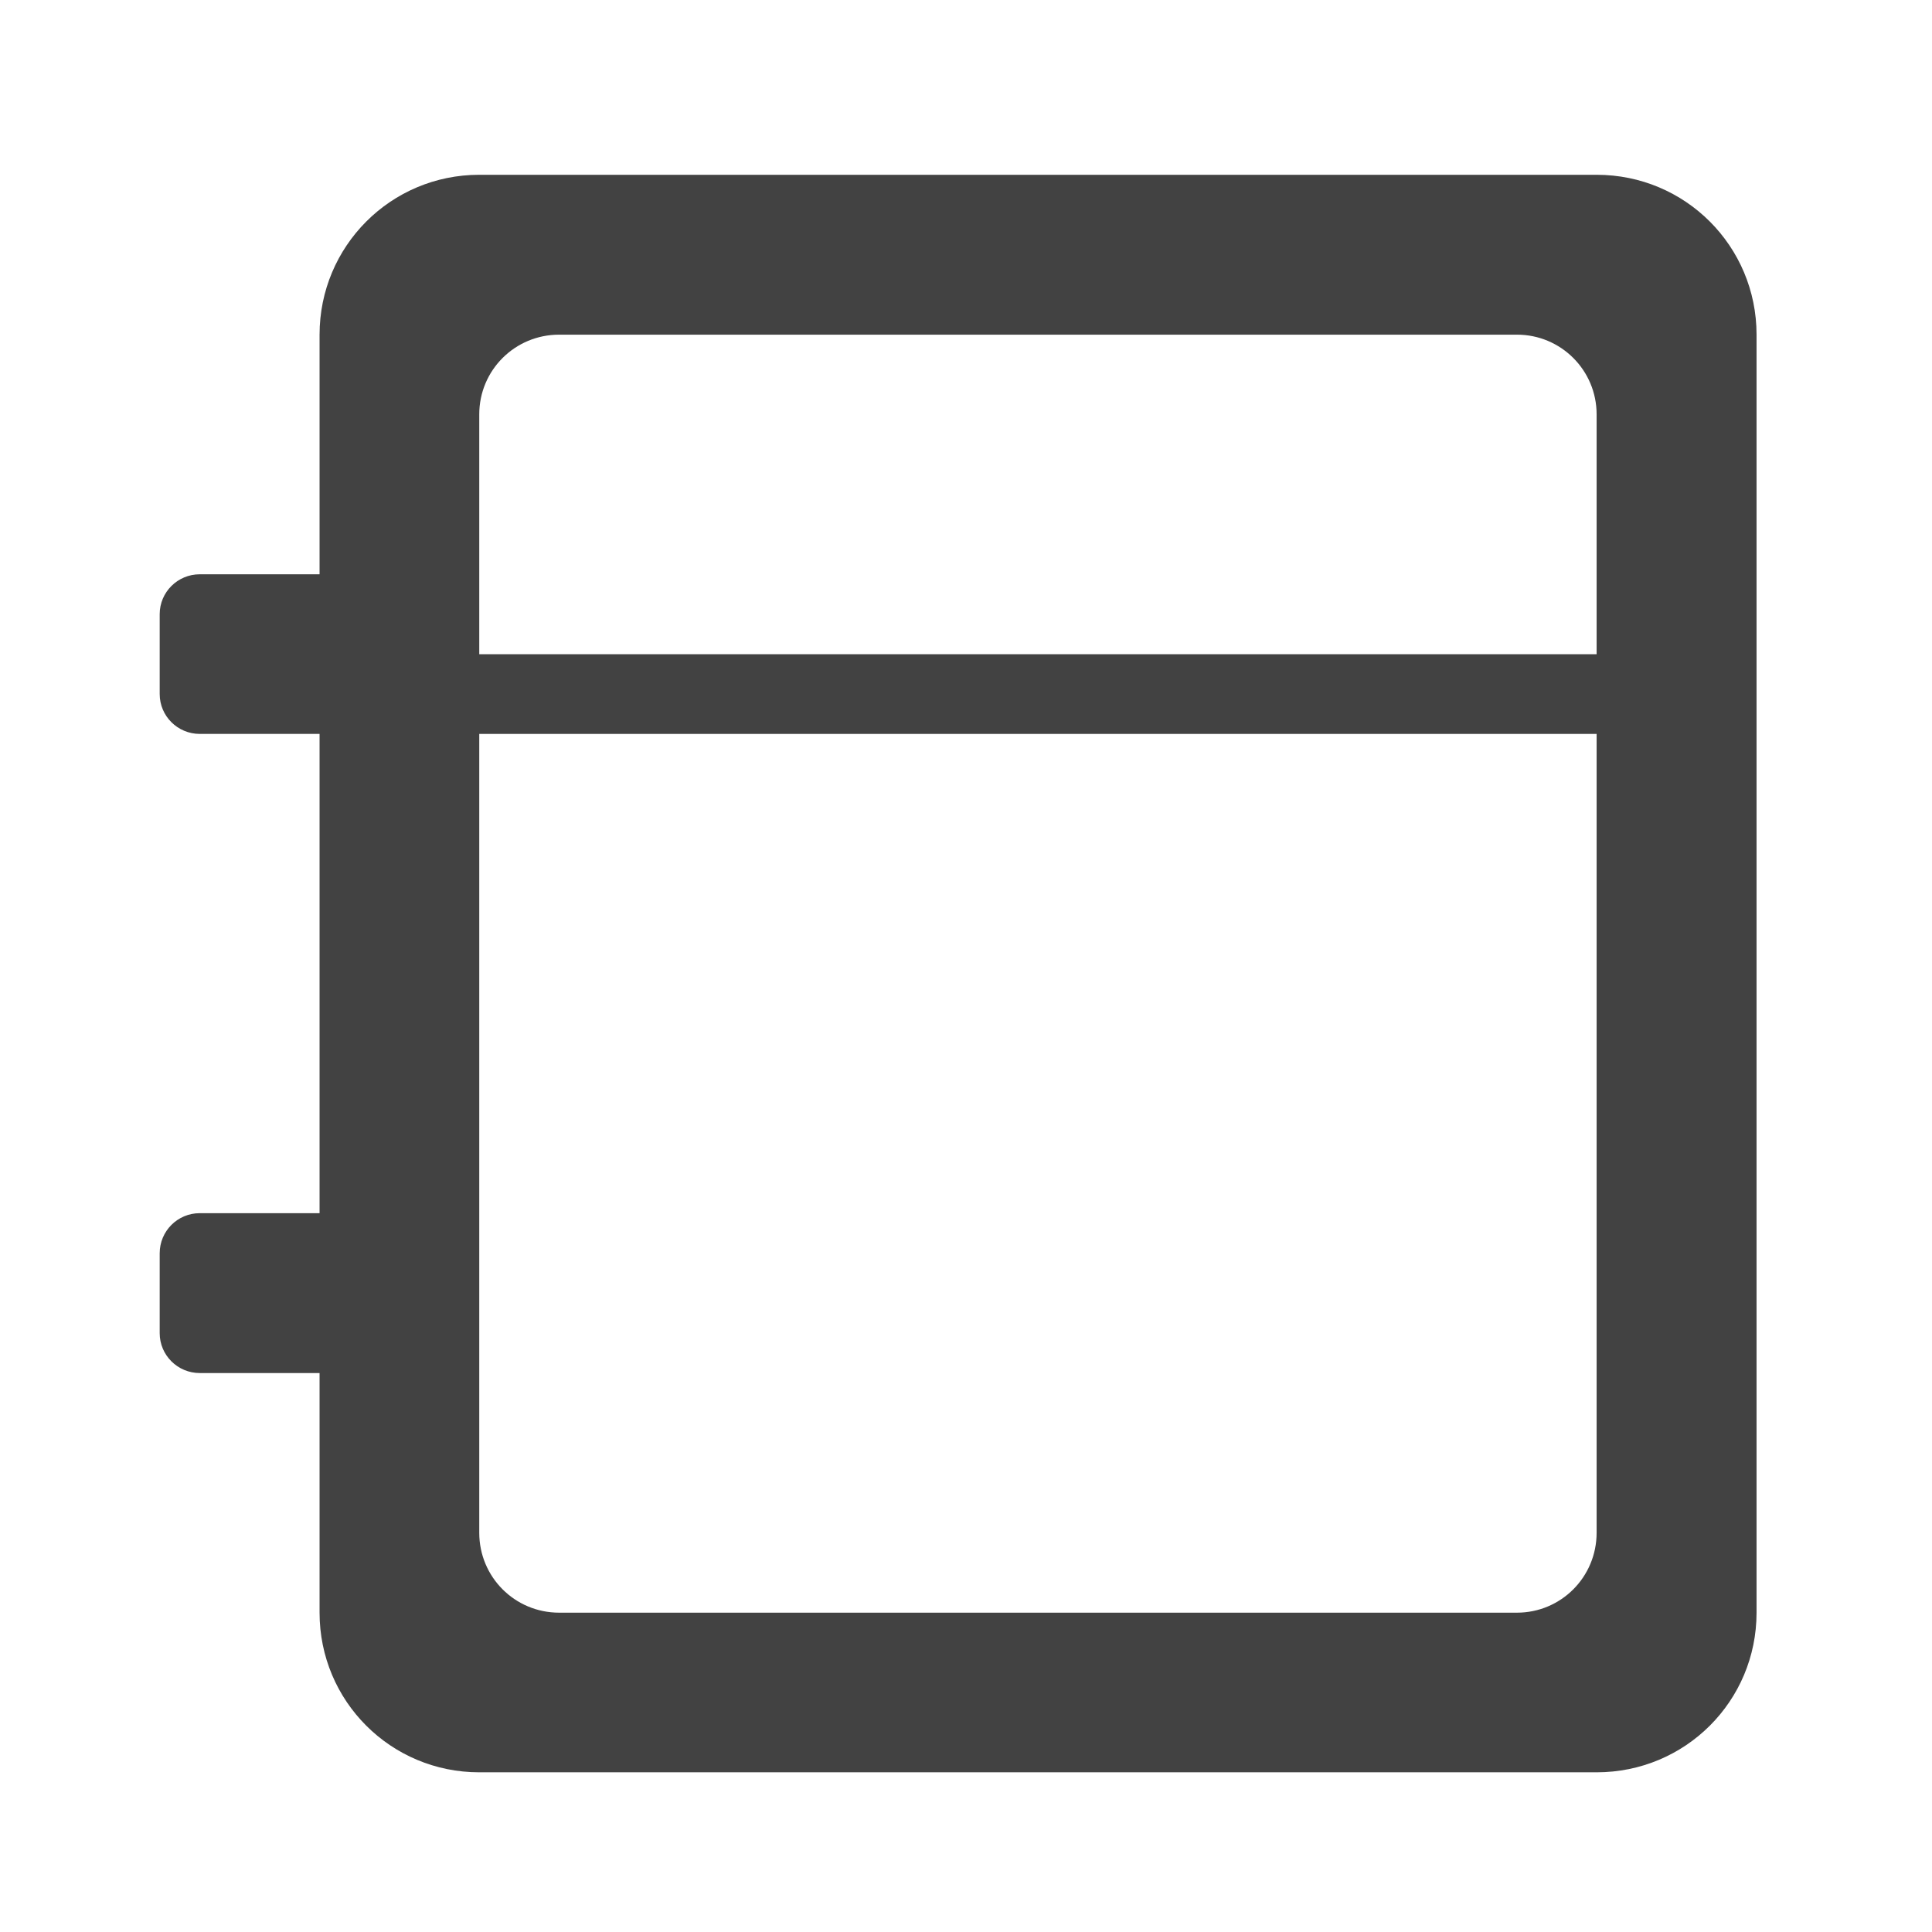 <?xml version="1.0" encoding="UTF-8"?>
<svg xmlns="http://www.w3.org/2000/svg" xmlns:xlink="http://www.w3.org/1999/xlink" width="32px" height="32px" viewBox="0 0 32 32" version="1.1">
<g id="surface1">
<path style=" stroke:none;fill-rule:nonzero;fill:rgb(25.882%,25.882%,25.882%);fill-opacity:1;" d="M 6.613 10.836 L 27.785 10.836 L 27.785 12.156 L 6.613 12.156 Z M 6.613 10.836 "/>
<path style=" stroke:none;fill-rule:nonzero;fill:rgb(25.882%,25.882%,25.882%);fill-opacity:1;" d="M 7.938 2.895 C 6.473 2.895 5.293 4.078 5.293 5.543 L 5.293 26.711 C 5.293 28.176 6.473 29.355 7.938 29.355 L 26.445 29.355 C 27.914 29.355 29.094 28.176 29.094 26.711 L 29.094 5.543 C 29.094 4.078 27.914 2.895 26.445 2.895 Z M 9.262 5.543 L 25.125 5.543 C 25.855 5.543 26.445 6.133 26.445 6.863 L 26.445 25.387 C 26.445 26.121 25.855 26.711 25.125 26.711 L 9.262 26.711 C 8.527 26.711 7.938 26.121 7.938 25.387 L 7.938 6.863 C 7.938 6.133 8.527 5.543 9.262 5.543 Z M 9.262 5.543 "/>
<path style=" stroke:none;fill-rule:nonzero;fill:rgb(25.882%,25.882%,25.882%);fill-opacity:1;" d="M 3.309 9.512 L 5.953 9.512 C 6.32 9.512 6.613 9.809 6.613 10.172 L 6.613 11.496 C 6.613 11.859 6.32 12.156 5.953 12.156 L 3.309 12.156 C 2.941 12.156 2.645 11.859 2.645 11.496 L 2.645 10.172 C 2.645 9.809 2.941 9.512 3.309 9.512 Z M 3.309 9.512 "/>
<path style=" stroke:none;fill-rule:nonzero;fill:rgb(25.882%,25.882%,25.882%);fill-opacity:1;" d="M 3.309 20.094 L 5.953 20.094 C 6.32 20.094 6.613 20.391 6.613 20.758 L 6.613 22.082 C 6.613 22.445 6.32 22.742 5.953 22.742 L 3.309 22.742 C 2.941 22.742 2.645 22.445 2.645 22.082 L 2.645 20.758 C 2.645 20.391 2.941 20.094 3.309 20.094 Z M 3.309 20.094 "/>
</g>
</svg>
